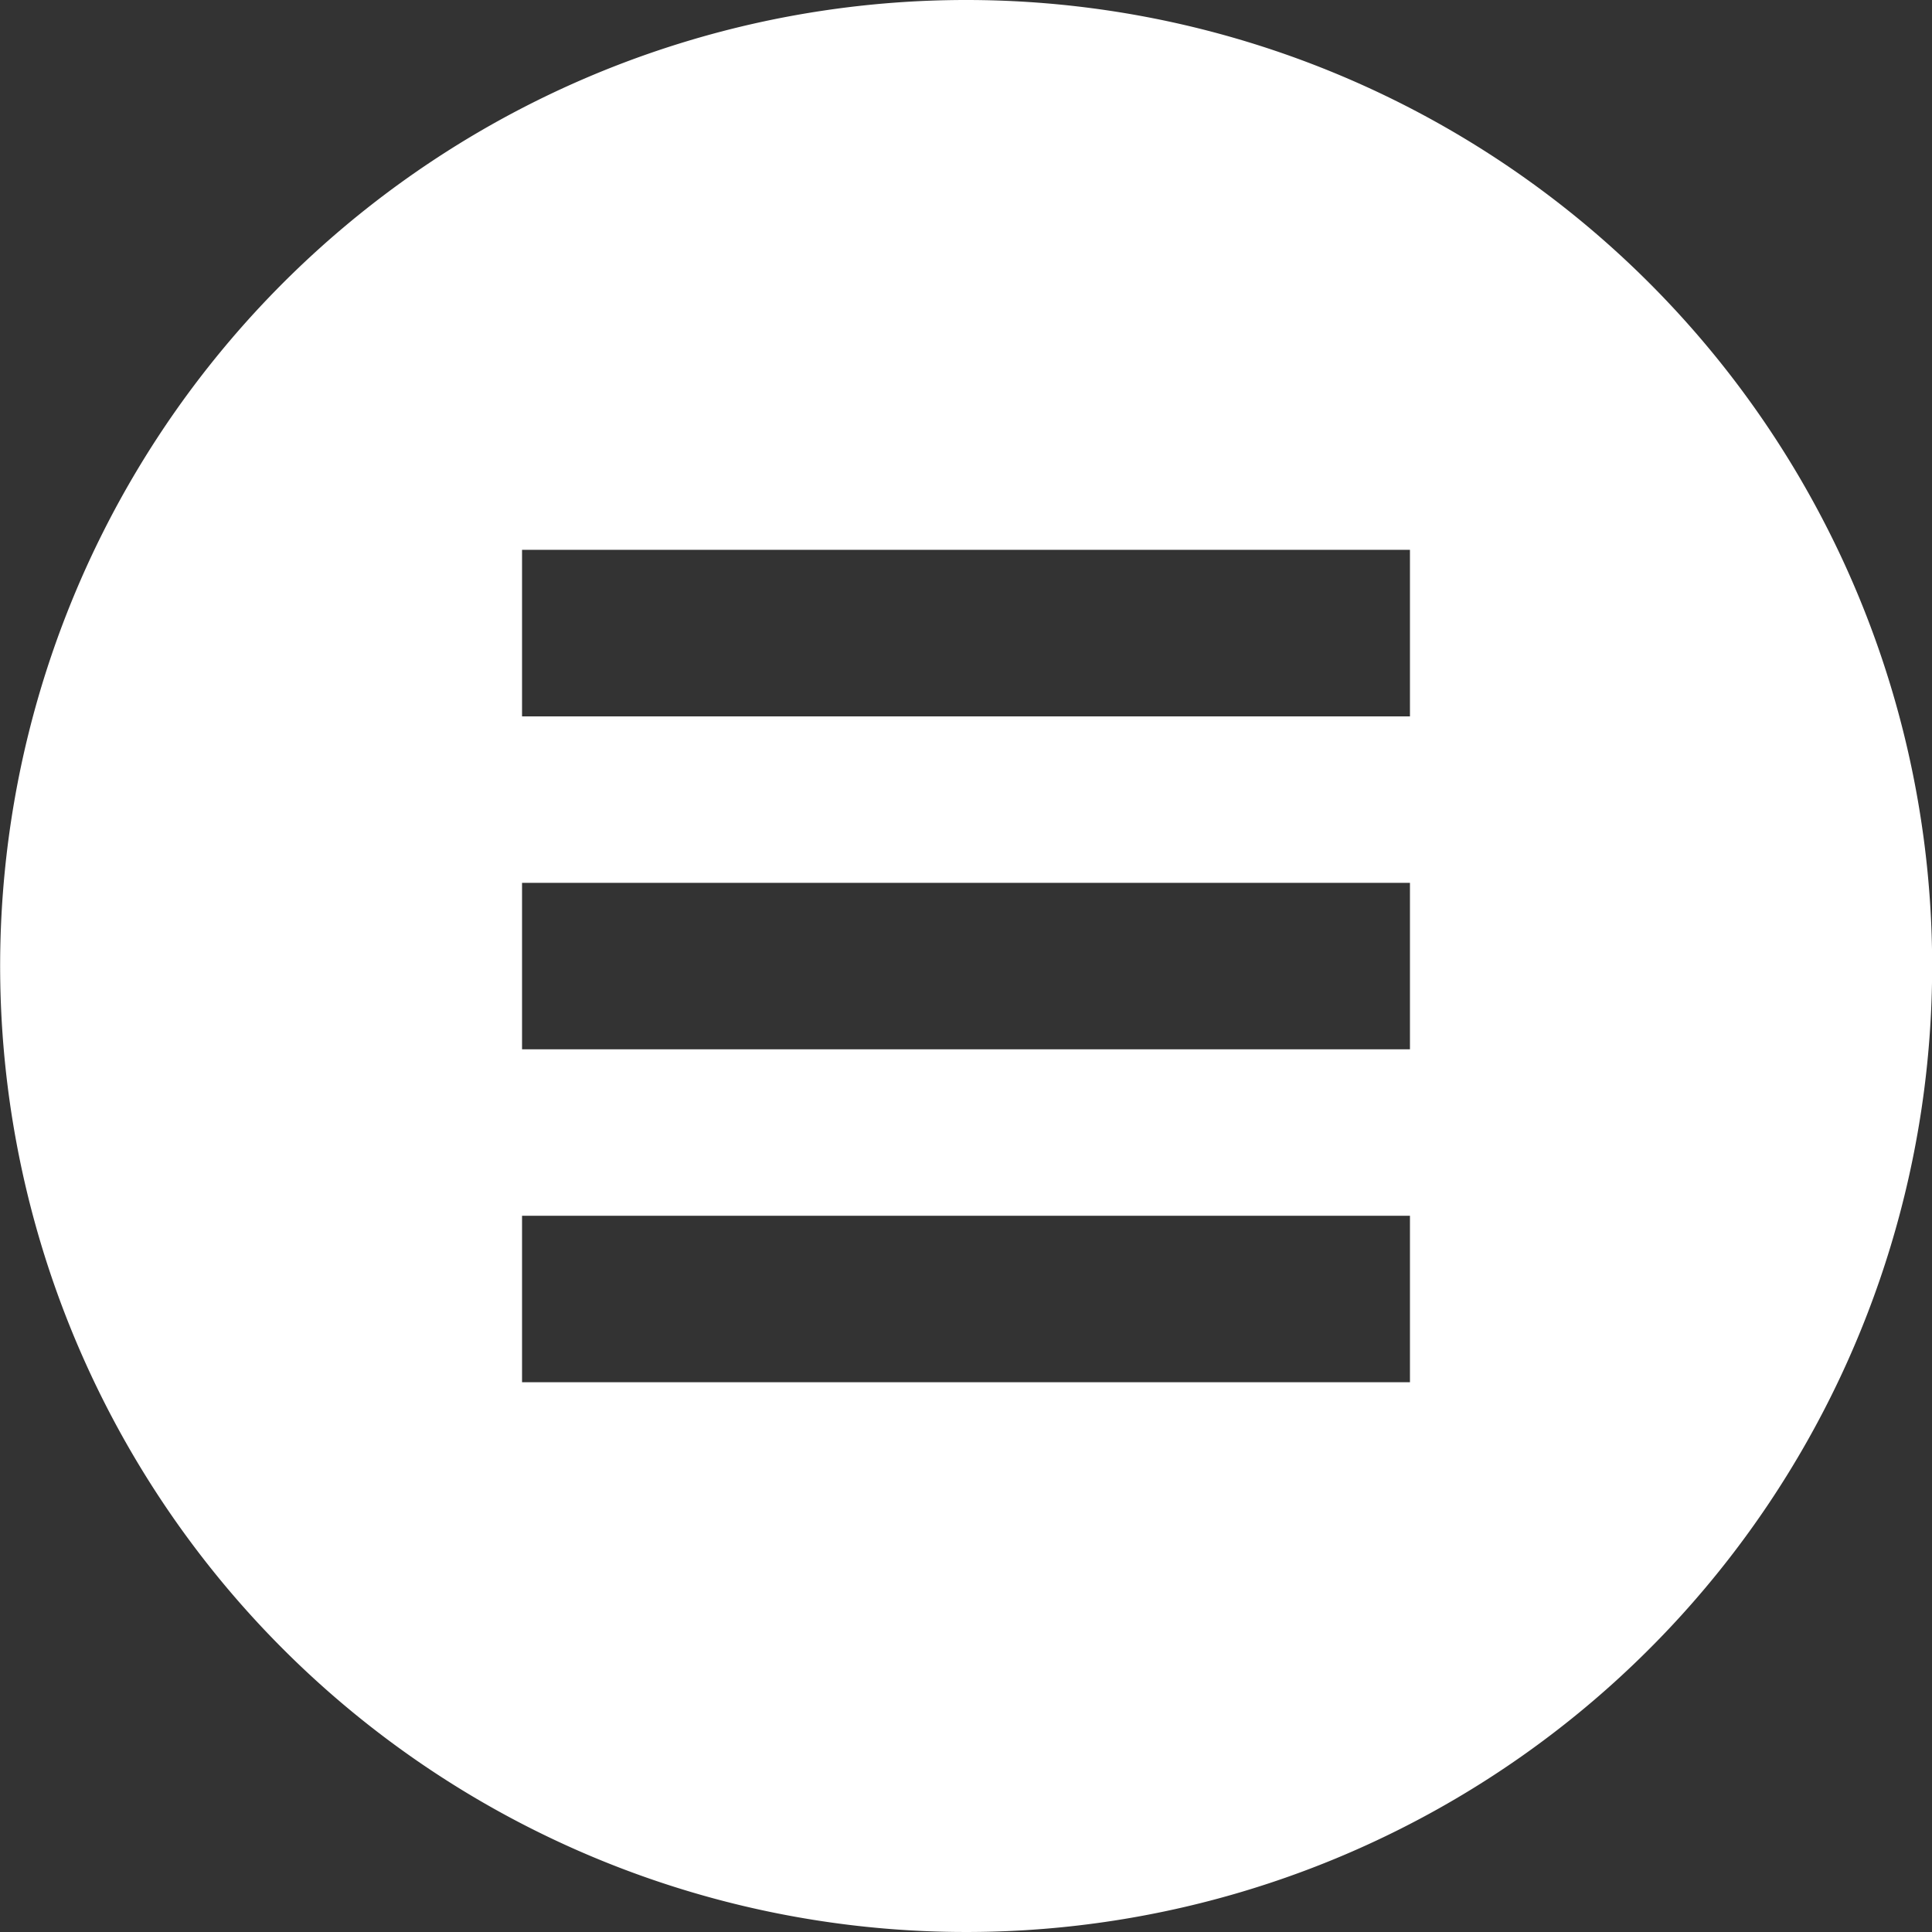         <svg xmlns="http://www.w3.org/2000/svg" width="26.298" height="26.298" viewBox="0 0 26.298 26.298">
          <rect x="0" y="0" width="26.298" height="26.298" fill="#333333" stroke="none"/>
          <g id="メニューのフリーアイコン12" transform="translate(-278)">
            <path id="パス_21" data-name="パス 21" d="M13.149,0A13.149,13.149,0,1,0,26.3,13.149,13.149,13.149,0,0,0,13.149,0Zm6.043,18.815H7.106V16.549H19.192Zm0-4.532H7.106V12.017H19.192Zm0-4.532H7.106V7.484H19.192Z" transform="translate(278)" fill="#fff"/>
          </g>
        </svg>
